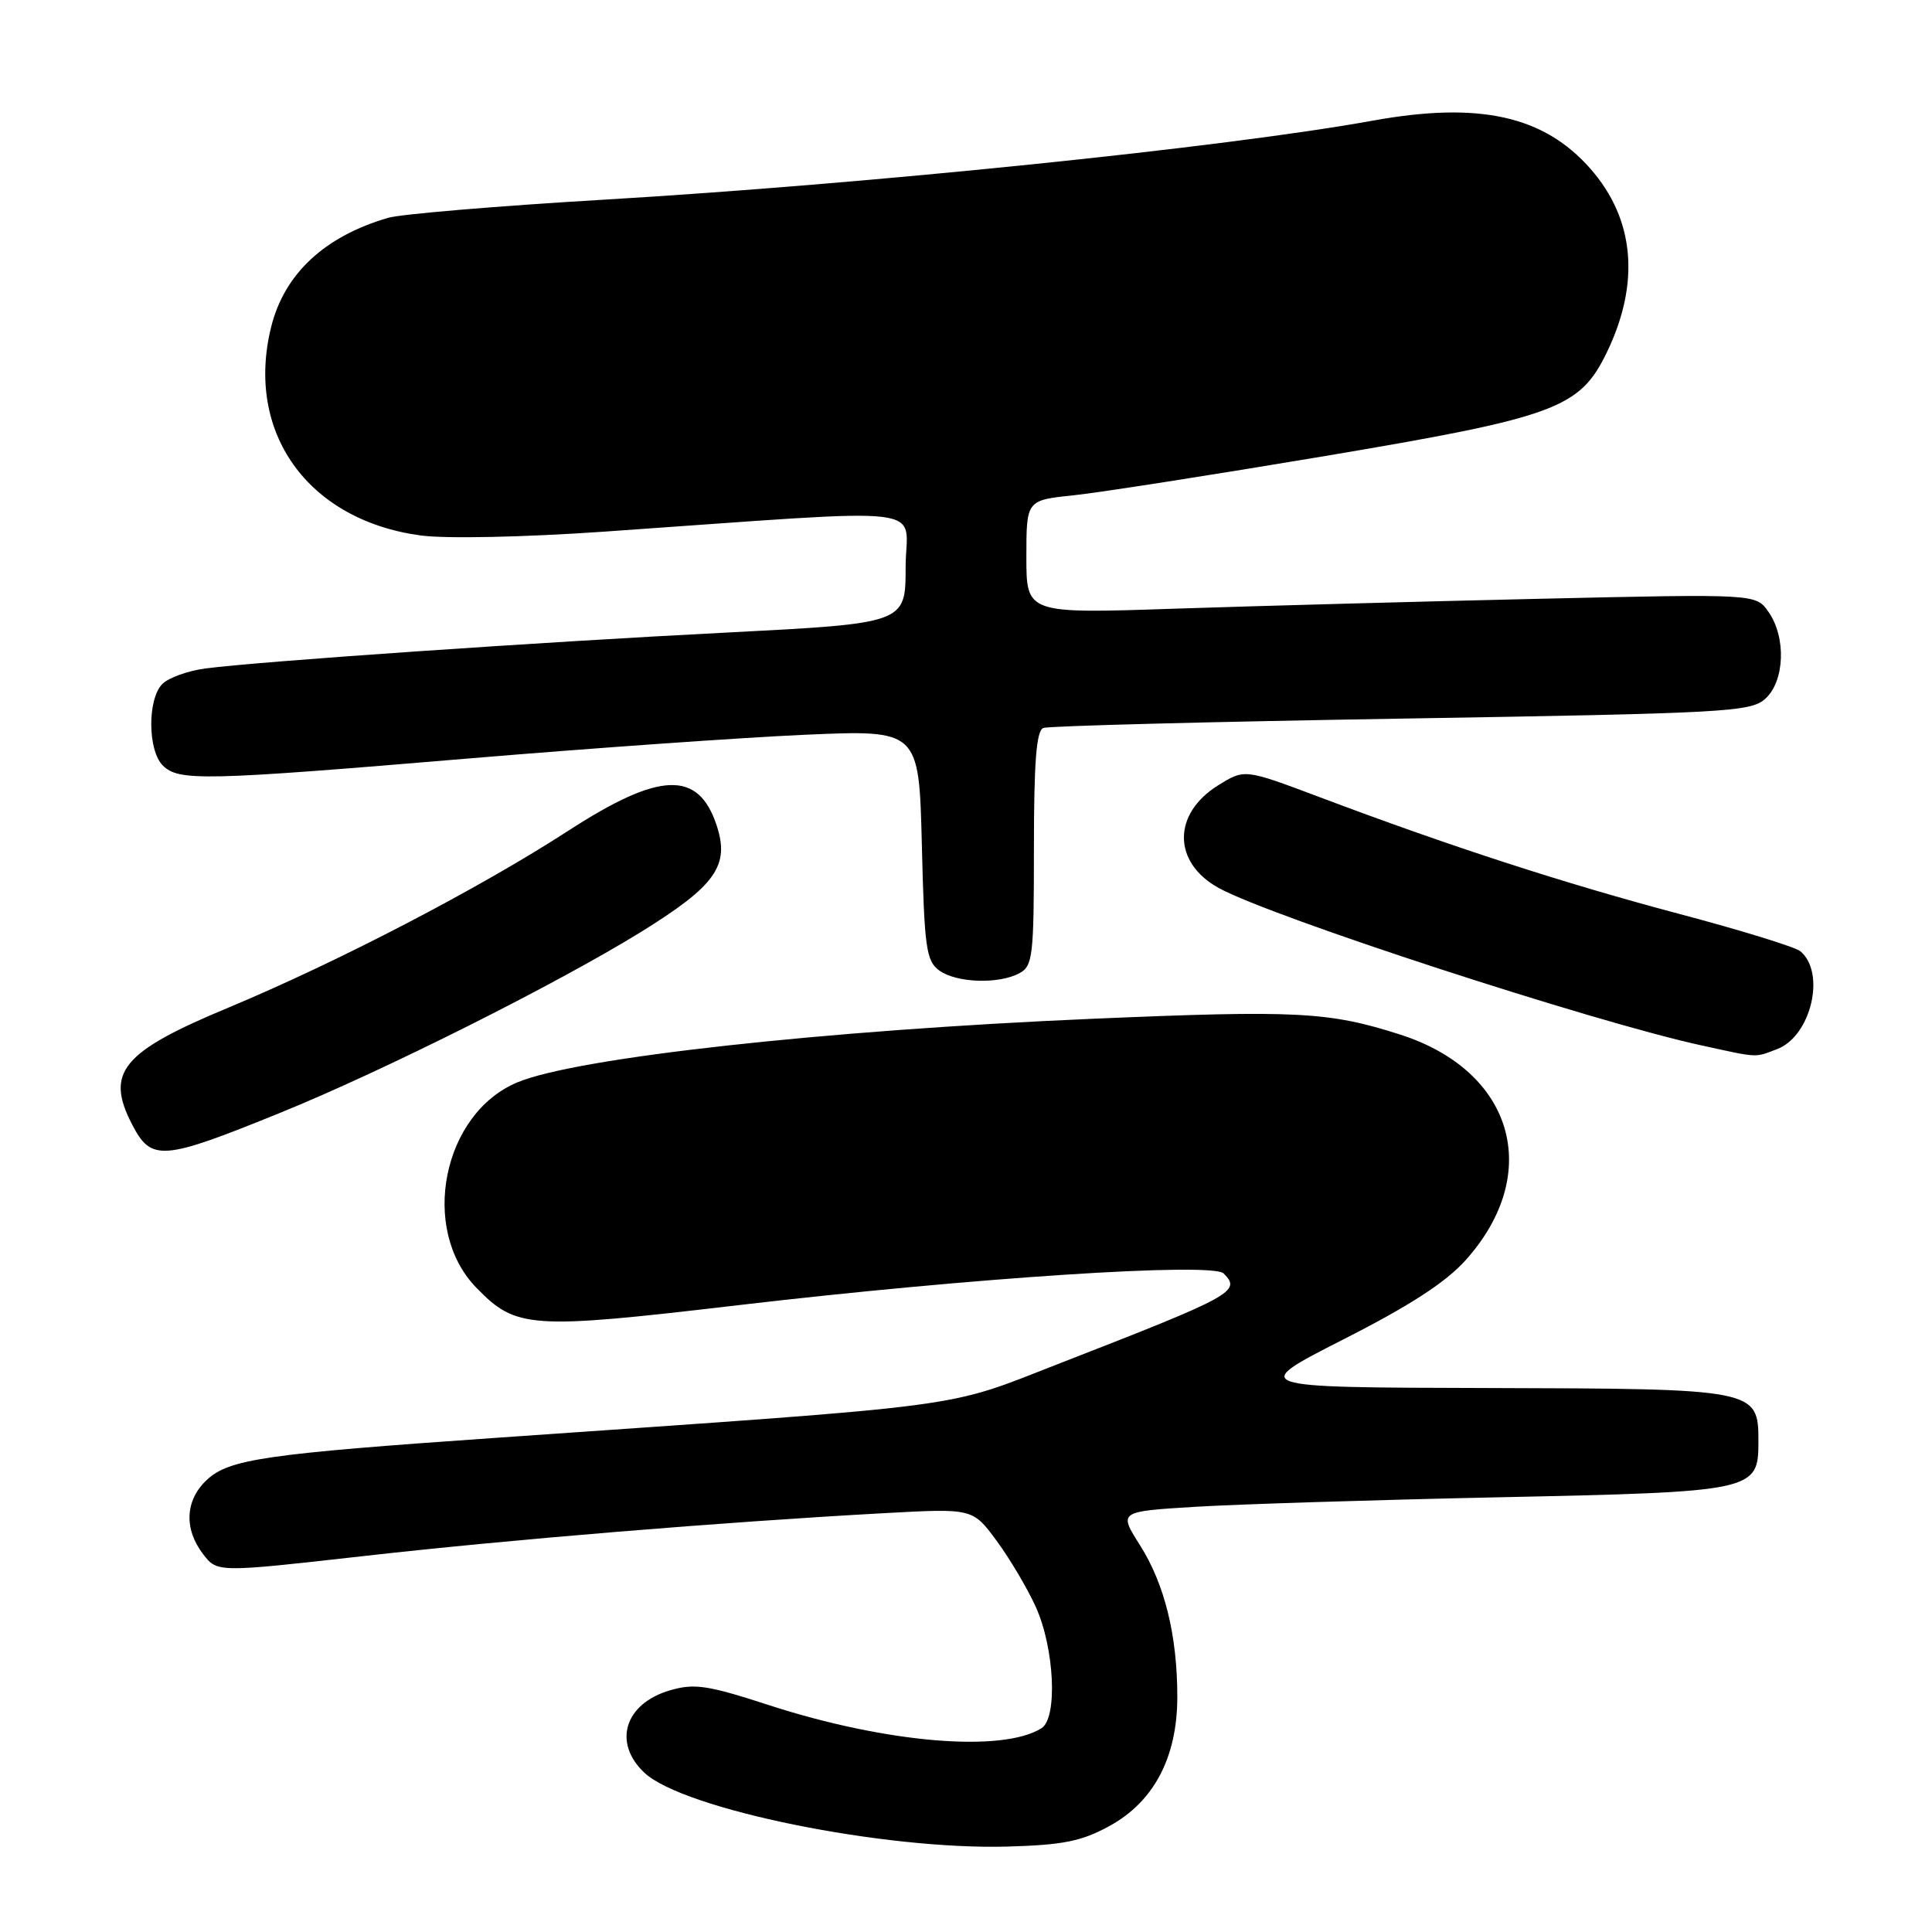 <?xml version="1.0" encoding="UTF-8" standalone="no"?>
<!DOCTYPE svg PUBLIC "-//W3C//DTD SVG 1.1//EN" "http://www.w3.org/Graphics/SVG/1.1/DTD/svg11.dtd" >
<svg xmlns="http://www.w3.org/2000/svg" xmlns:xlink="http://www.w3.org/1999/xlink" version="1.1" viewBox="0 0 256 256">
 <g >
 <path fill="currentColor"
d=" M 147.00 241.96 C 152.91 238.73 156.00 232.84 156.00 224.84 C 156.00 216.70 154.32 209.90 151.05 204.74 C 148.22 200.28 148.22 200.28 158.36 199.66 C 163.94 199.32 182.00 198.75 198.50 198.40 C 232.56 197.68 233.00 197.59 233.00 191.00 C 233.00 184.05 232.76 184.01 196.92 183.92 C 165.50 183.84 165.50 183.84 178.00 177.48 C 186.82 173.00 191.60 169.90 194.23 166.95 C 204.51 155.46 200.55 141.89 185.51 137.08 C 176.05 134.05 171.82 133.84 144.85 134.99 C 109.19 136.52 76.39 140.14 68.55 143.42 C 58.65 147.55 55.58 162.84 63.09 170.60 C 68.40 176.07 70.16 176.19 97.76 172.95 C 128.87 169.30 160.63 167.23 162.14 168.74 C 164.51 171.11 163.47 171.68 140.50 180.62 C 124.83 186.72 129.76 186.06 66.00 190.50 C 35.06 192.65 30.33 193.34 27.38 196.12 C 24.53 198.79 24.35 202.60 26.92 205.94 C 28.79 208.37 28.79 208.37 48.15 206.19 C 67.69 203.98 95.71 201.68 117.19 200.50 C 128.89 199.86 128.89 199.86 132.07 204.18 C 133.82 206.56 136.15 210.49 137.25 212.93 C 139.73 218.42 140.16 227.66 138.00 229.00 C 132.78 232.27 117.37 230.96 101.89 225.94 C 93.74 223.29 92.01 223.03 88.77 223.98 C 82.77 225.73 81.16 230.93 85.39 234.90 C 90.55 239.74 117.10 245.14 133.50 244.68 C 140.88 244.47 143.31 243.98 147.00 241.96 Z  M 37.11 147.46 C 50.79 141.91 73.83 130.35 84.93 123.49 C 94.83 117.36 96.72 114.71 94.96 109.37 C 92.54 102.04 87.43 102.22 75.30 110.08 C 63.47 117.74 44.80 127.45 30.23 133.53 C 16.16 139.38 13.93 142.09 17.49 148.97 C 20.05 153.93 21.46 153.82 37.11 147.46 Z  M 235.48 139.01 C 239.98 137.30 241.97 128.88 238.55 126.04 C 237.87 125.48 230.61 123.24 222.41 121.07 C 207.20 117.03 192.18 112.16 174.71 105.57 C 164.92 101.89 164.92 101.89 161.46 104.03 C 155.33 107.81 155.35 114.29 161.50 117.67 C 168.50 121.51 211.06 135.39 225.45 138.52 C 233.15 140.20 232.44 140.16 235.48 139.01 Z  M 135.07 128.96 C 136.85 128.01 137.00 126.73 137.00 112.43 C 137.00 100.96 137.32 96.81 138.25 96.46 C 138.94 96.19 160.28 95.64 185.67 95.22 C 228.89 94.51 231.97 94.34 233.92 92.58 C 236.49 90.25 236.70 84.45 234.33 81.07 C 232.67 78.69 232.67 78.69 204.08 79.34 C 188.36 79.70 166.61 80.29 155.75 80.65 C 136.00 81.32 136.00 81.32 136.00 73.80 C 136.00 66.28 136.00 66.28 142.25 65.63 C 145.69 65.27 160.65 62.93 175.50 60.44 C 206.15 55.28 209.31 54.12 212.90 46.72 C 217.36 37.50 216.61 29.04 210.74 22.36 C 204.57 15.33 196.00 13.44 181.93 15.98 C 162.34 19.53 115.12 24.38 80.00 26.46 C 65.97 27.29 53.12 28.37 51.44 28.86 C 43.02 31.31 37.70 36.26 35.94 43.28 C 32.44 57.28 40.77 68.92 55.73 70.95 C 59.07 71.40 69.29 71.19 80.00 70.45 C 124.88 67.33 120.00 66.76 120.00 75.16 C 120.00 82.60 120.00 82.60 96.25 83.82 C 71.32 85.09 34.47 87.63 27.26 88.57 C 24.93 88.87 22.34 89.80 21.51 90.63 C 19.53 92.62 19.56 99.42 21.57 101.43 C 23.67 103.53 27.01 103.45 62.00 100.51 C 78.22 99.15 98.31 97.73 106.64 97.36 C 121.77 96.70 121.77 96.70 122.15 111.94 C 122.48 125.59 122.72 127.32 124.45 128.59 C 126.72 130.24 132.31 130.44 135.07 128.96 Z "/>
</g>
</svg>